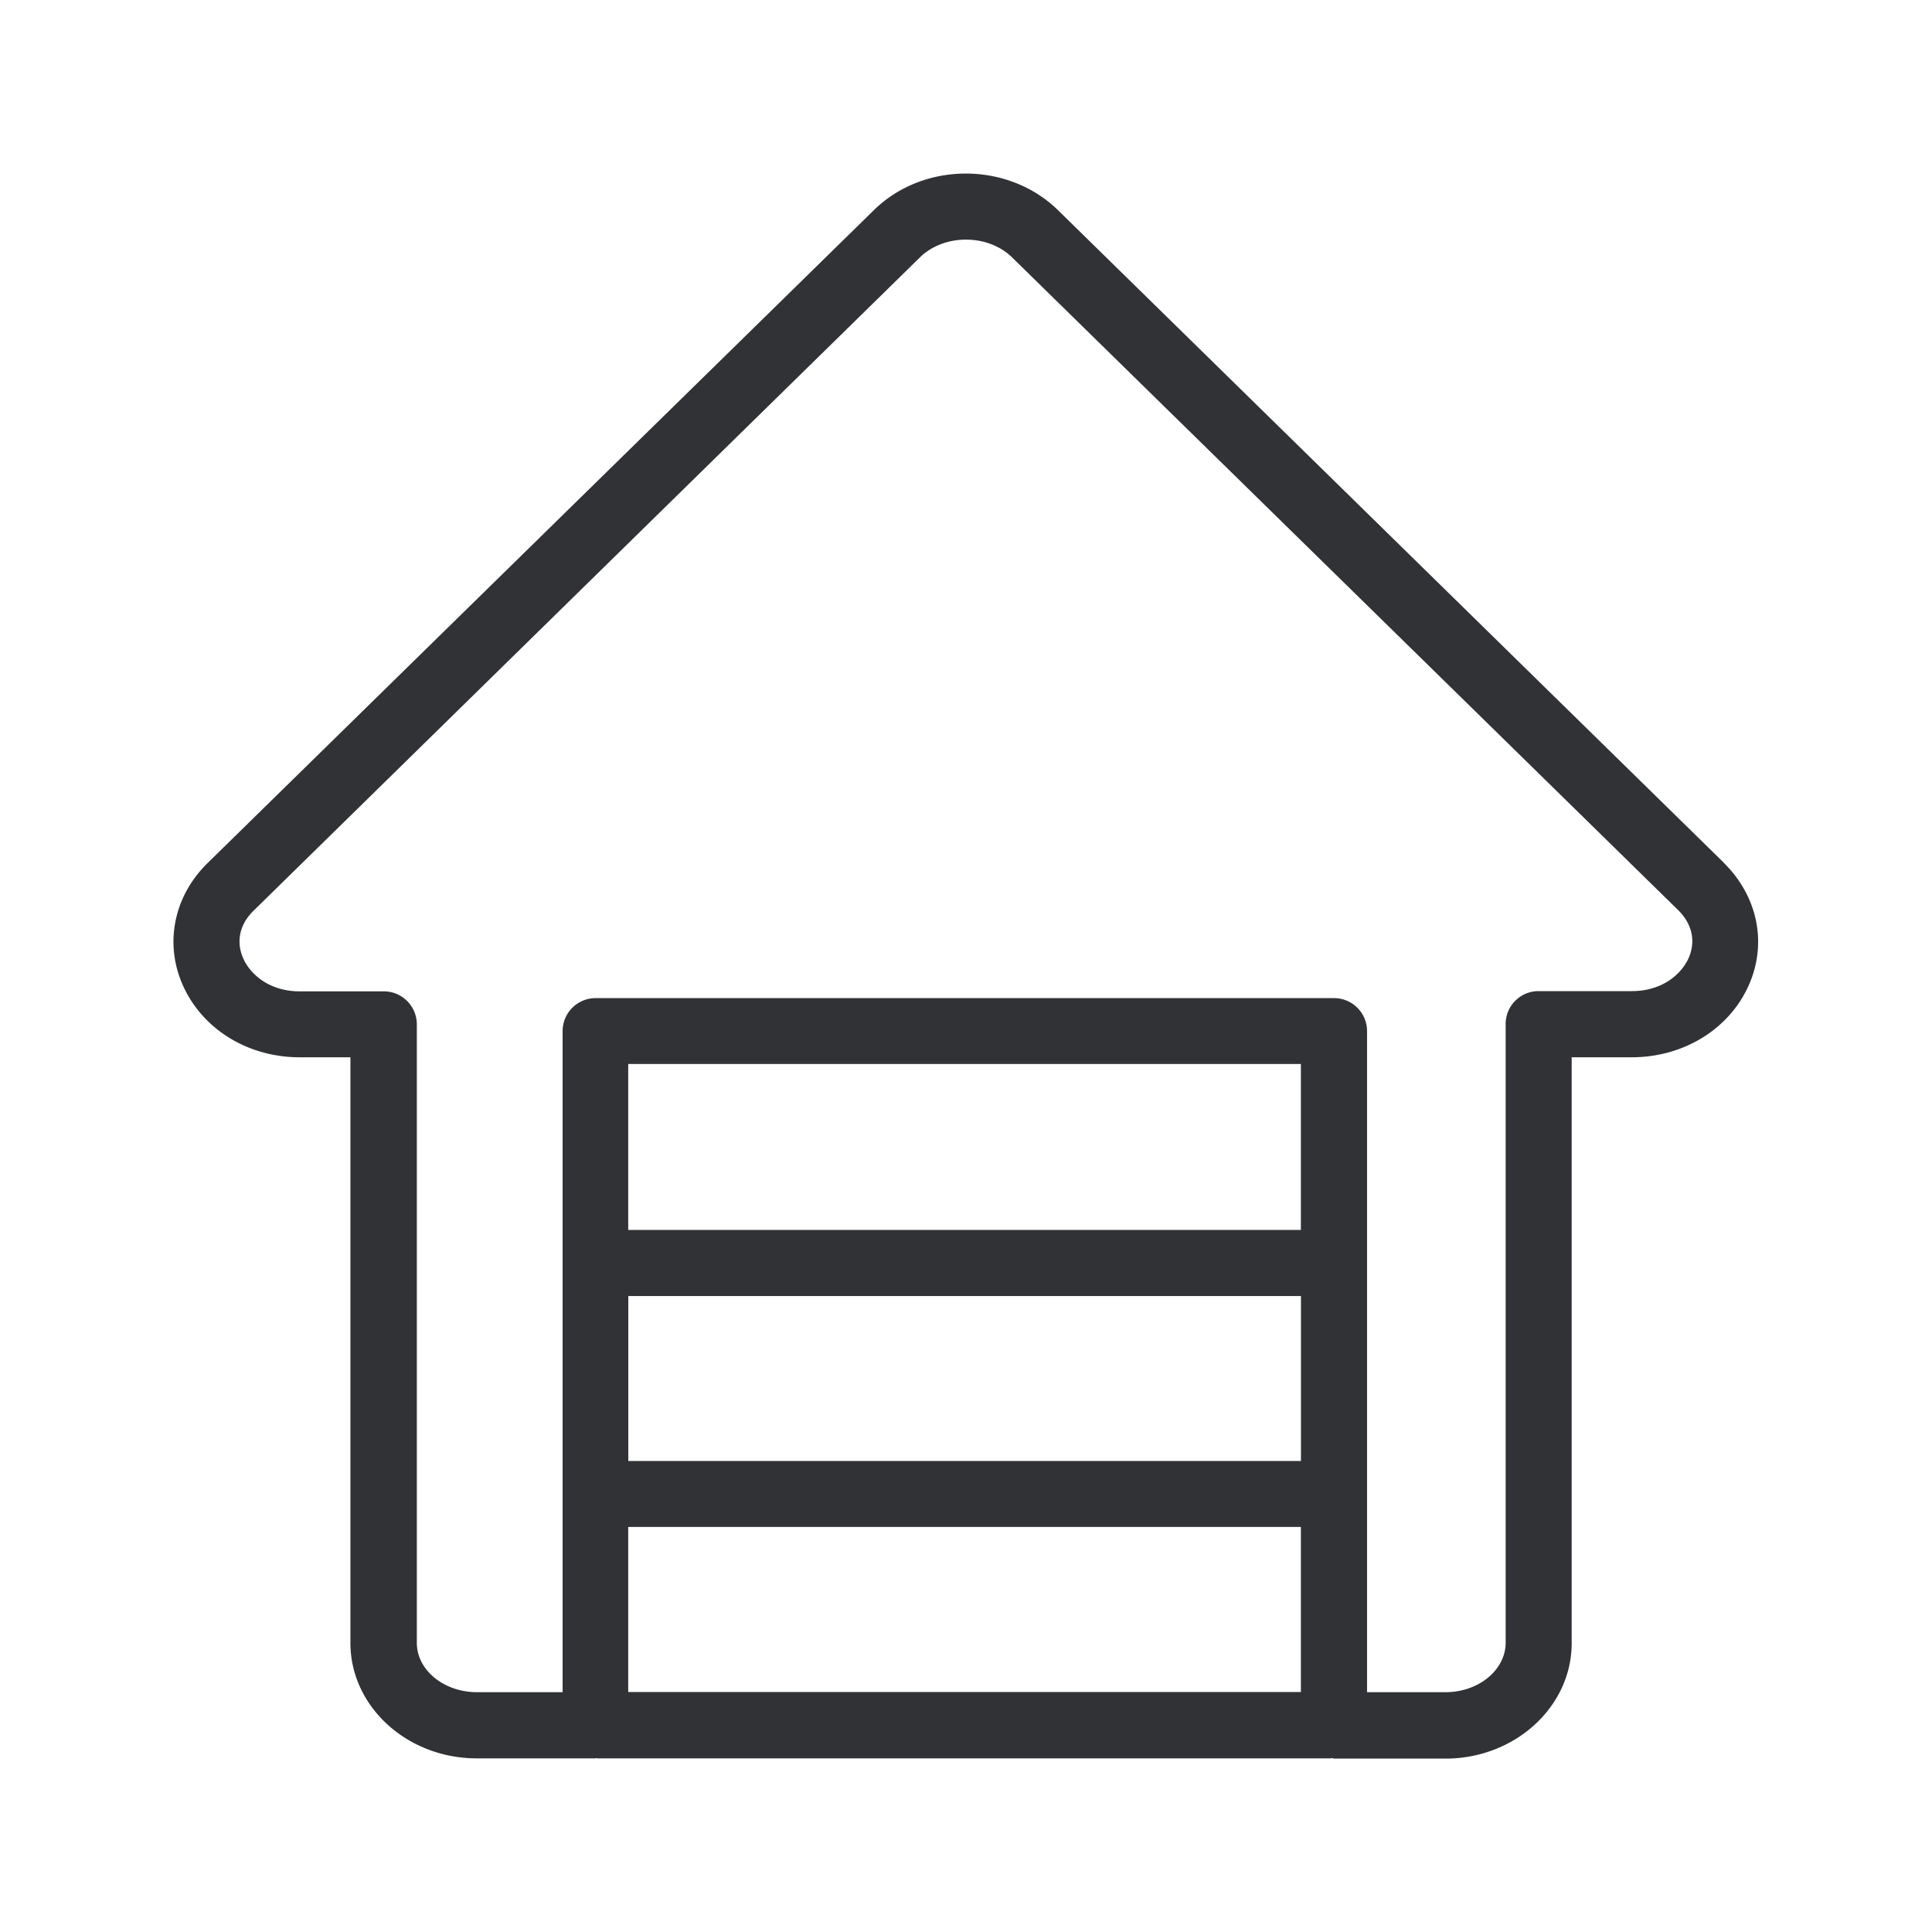 <svg width="24" height="24" fill="none" xmlns="http://www.w3.org/2000/svg"><path fill-rule="evenodd" clip-rule="evenodd" d="m21.416 10.719-8.272-8.107c-.621-.608-1.672-.608-2.29 0L2.58 10.72c-.409.4-.535.969-.325 1.481.233.566.807.933 1.468.933h.63v7.275c0 .79.704 1.434 1.57 1.434h1.472a.02.02 0 0 0 .007-.002l.007-.001.012.003h9.106c.004 0 .008 0 .011-.002l.011-.001c.005 0 .008.001.012.003l.01.003h1.385c.865 0 1.568-.645 1.568-1.434v-7.278h.745c.662 0 1.239-.367 1.471-.933.21-.512.084-1.078-.325-1.481Zm-.434 1.17c-.081.194-.314.423-.712.423h-1.156a.408.408 0 0 0-.41.41v7.683c0 .339-.335.616-.747.616h-.975v-8.213a.41.41 0 0 0-.41-.409H7.397a.41.41 0 0 0-.408.41v8.212H5.926c-.412 0-.748-.274-.748-.613v-7.684a.41.41 0 0 0-.409-.409H3.724c-.395 0-.63-.23-.708-.423-.05-.117-.096-.355.137-.582l8.274-8.112c.3-.295.846-.295 1.146 0l8.272 8.106c.232.23.187.465.137.585Zm-4.82 3.39H7.804v-2.062h8.356v2.062Zm0 5.74H7.804v-2.051h8.356v2.05Zm-8.357-2.87h8.356V16.1H7.805v2.05Z" fill="#313235"/></svg>